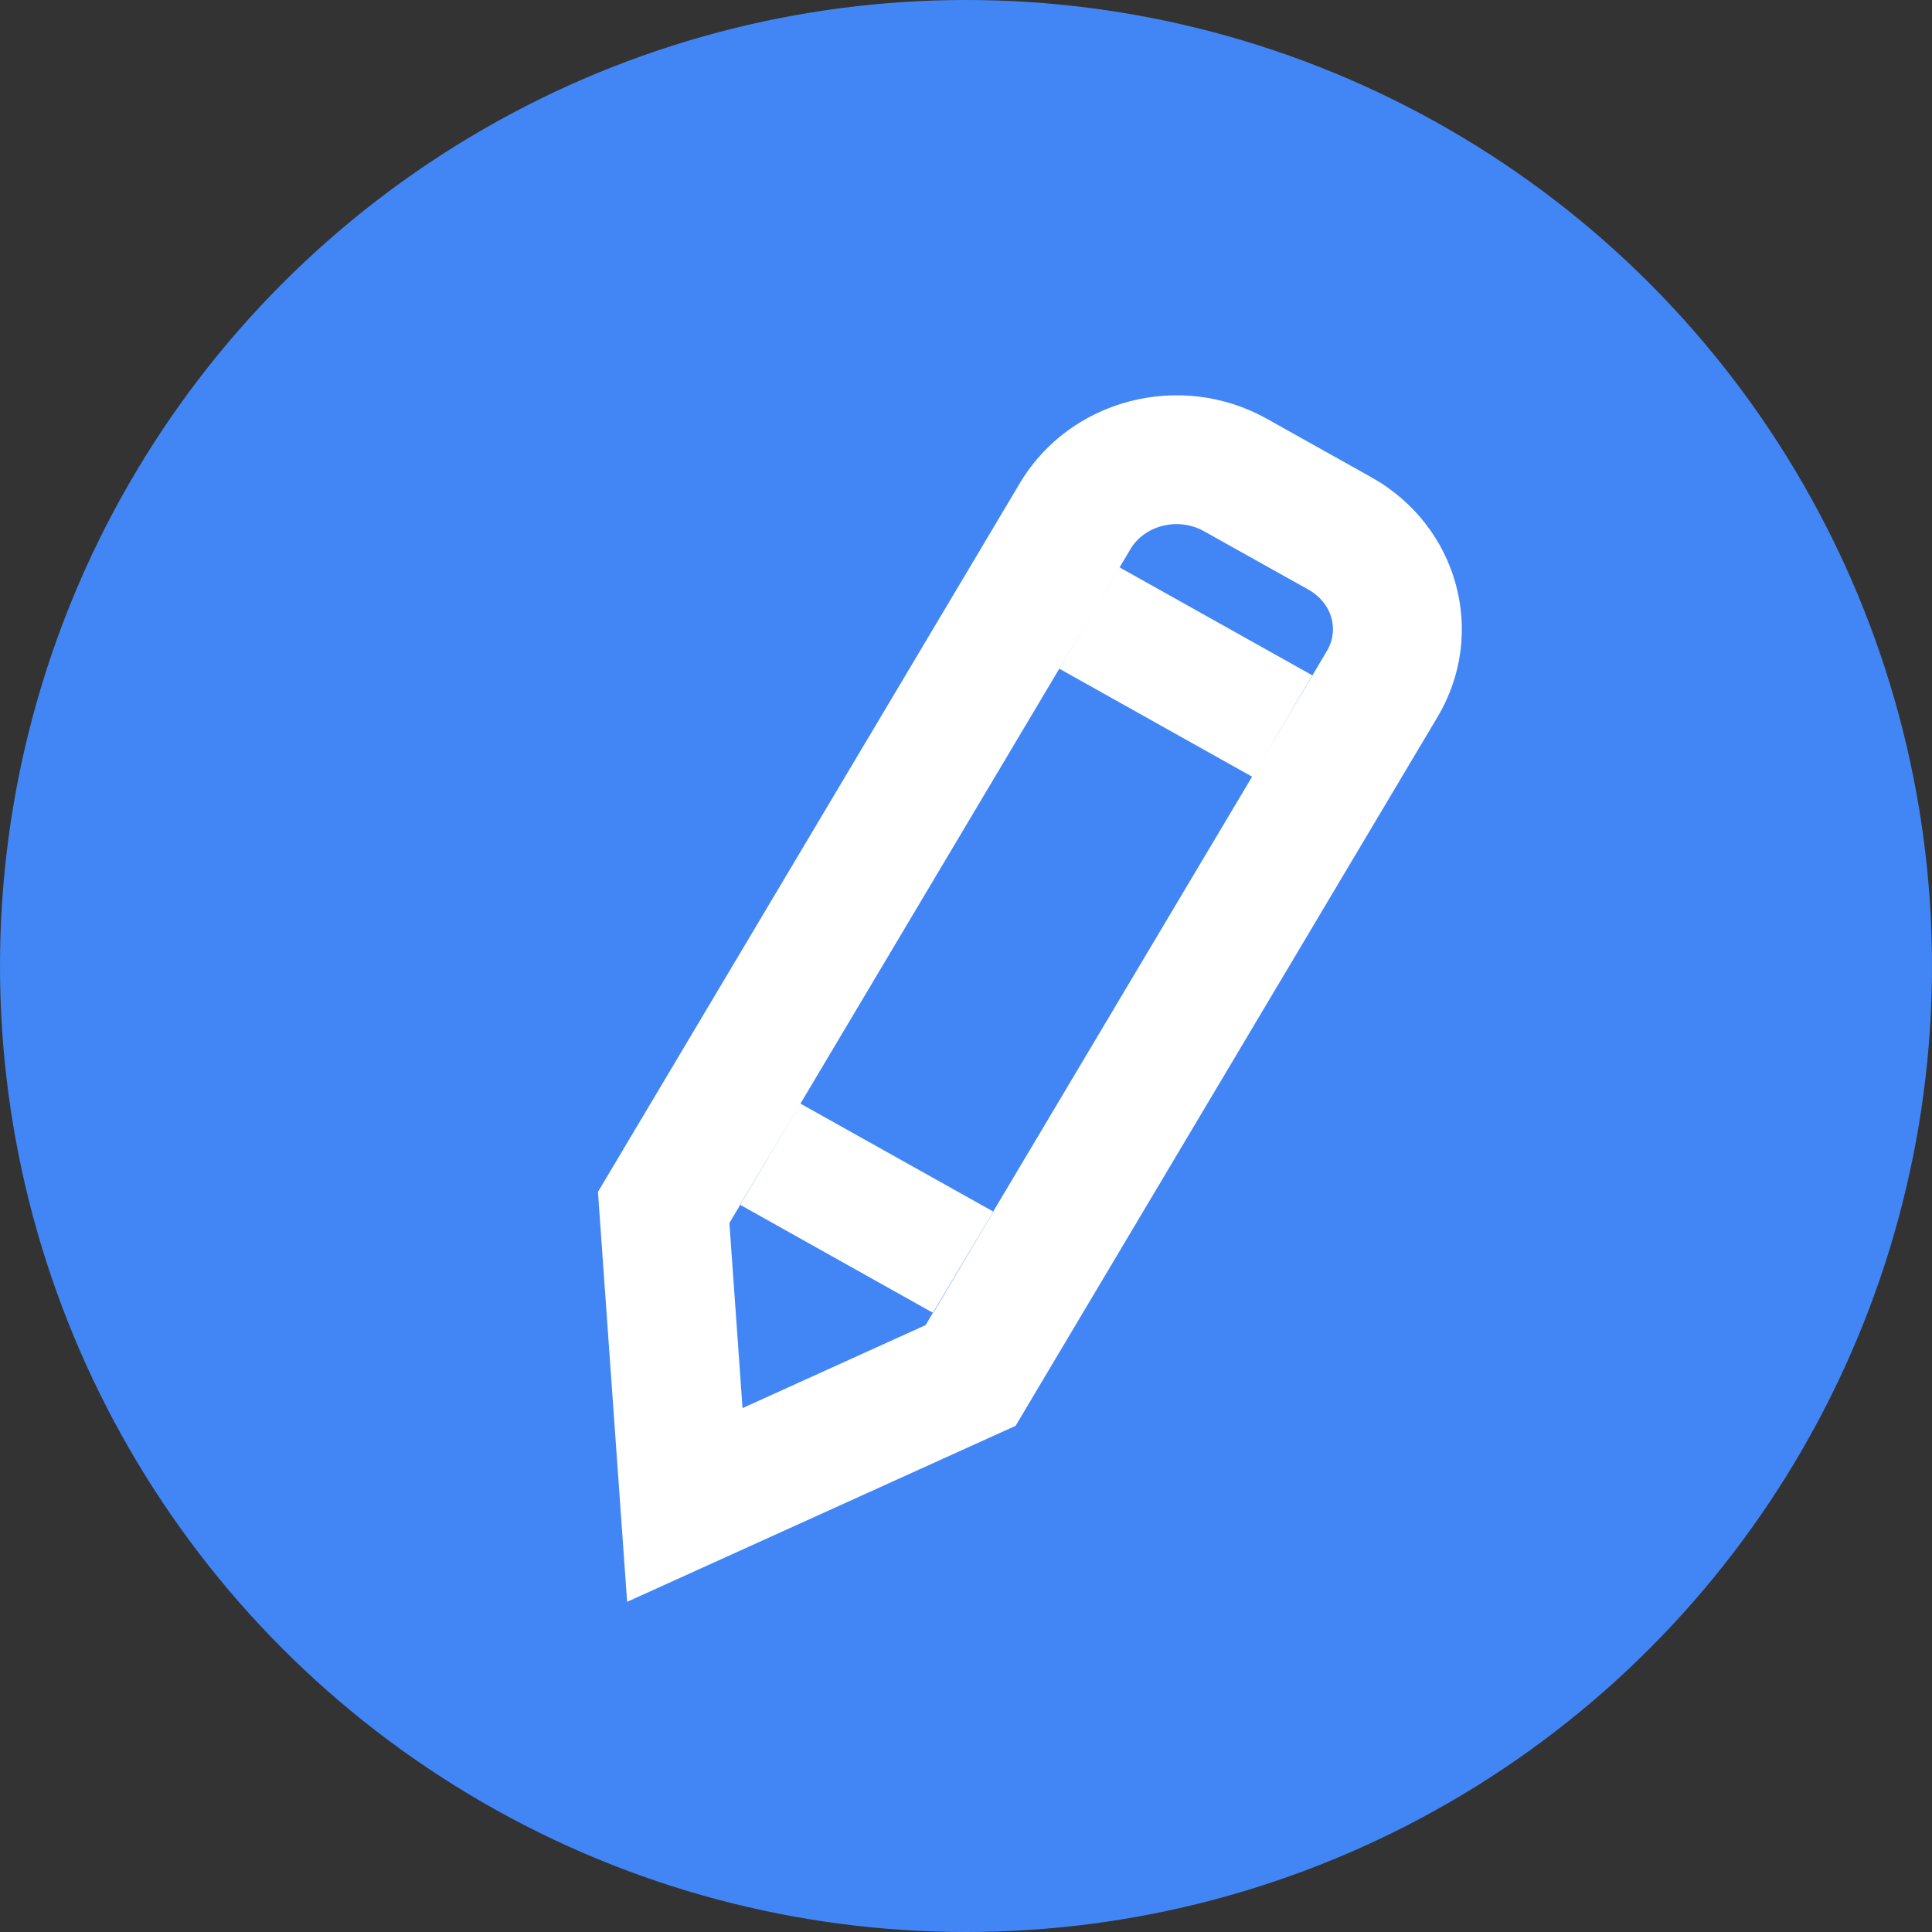<svg xmlns="http://www.w3.org/2000/svg" width="30" height="30" fill="none" viewBox="0 0 30 30">
    <rect x="0" y="0" width="30" height="30" fill="#333333" stroke="none"/>
    <circle cx="15" cy="15" r="15" fill="#4286F5"/>
    <path fill="#fff" d="M11.53 21.865l2.843-1.289 6.231-10.467c.196-.33.08-.747-.286-.953l-1.622-.907c-.403-.226-.922-.091-1.14.274l-6.23 10.468.204 2.874zm8.144-15.361l1.62.907c1.344.752 1.804 2.418 1.029 3.72L15.77 22.14l-6.032 2.733-.453-6.365L15.838 7.5c.775-1.302 2.493-1.749 3.836-.996zm-7.245 10.633l-.938 1.57 3.001 1.681.933-1.574-2.996-1.677zm4.955-8.327l-.934 1.574 2.992 1.676.94-1.571-2.998-1.679z"/>
</svg>
